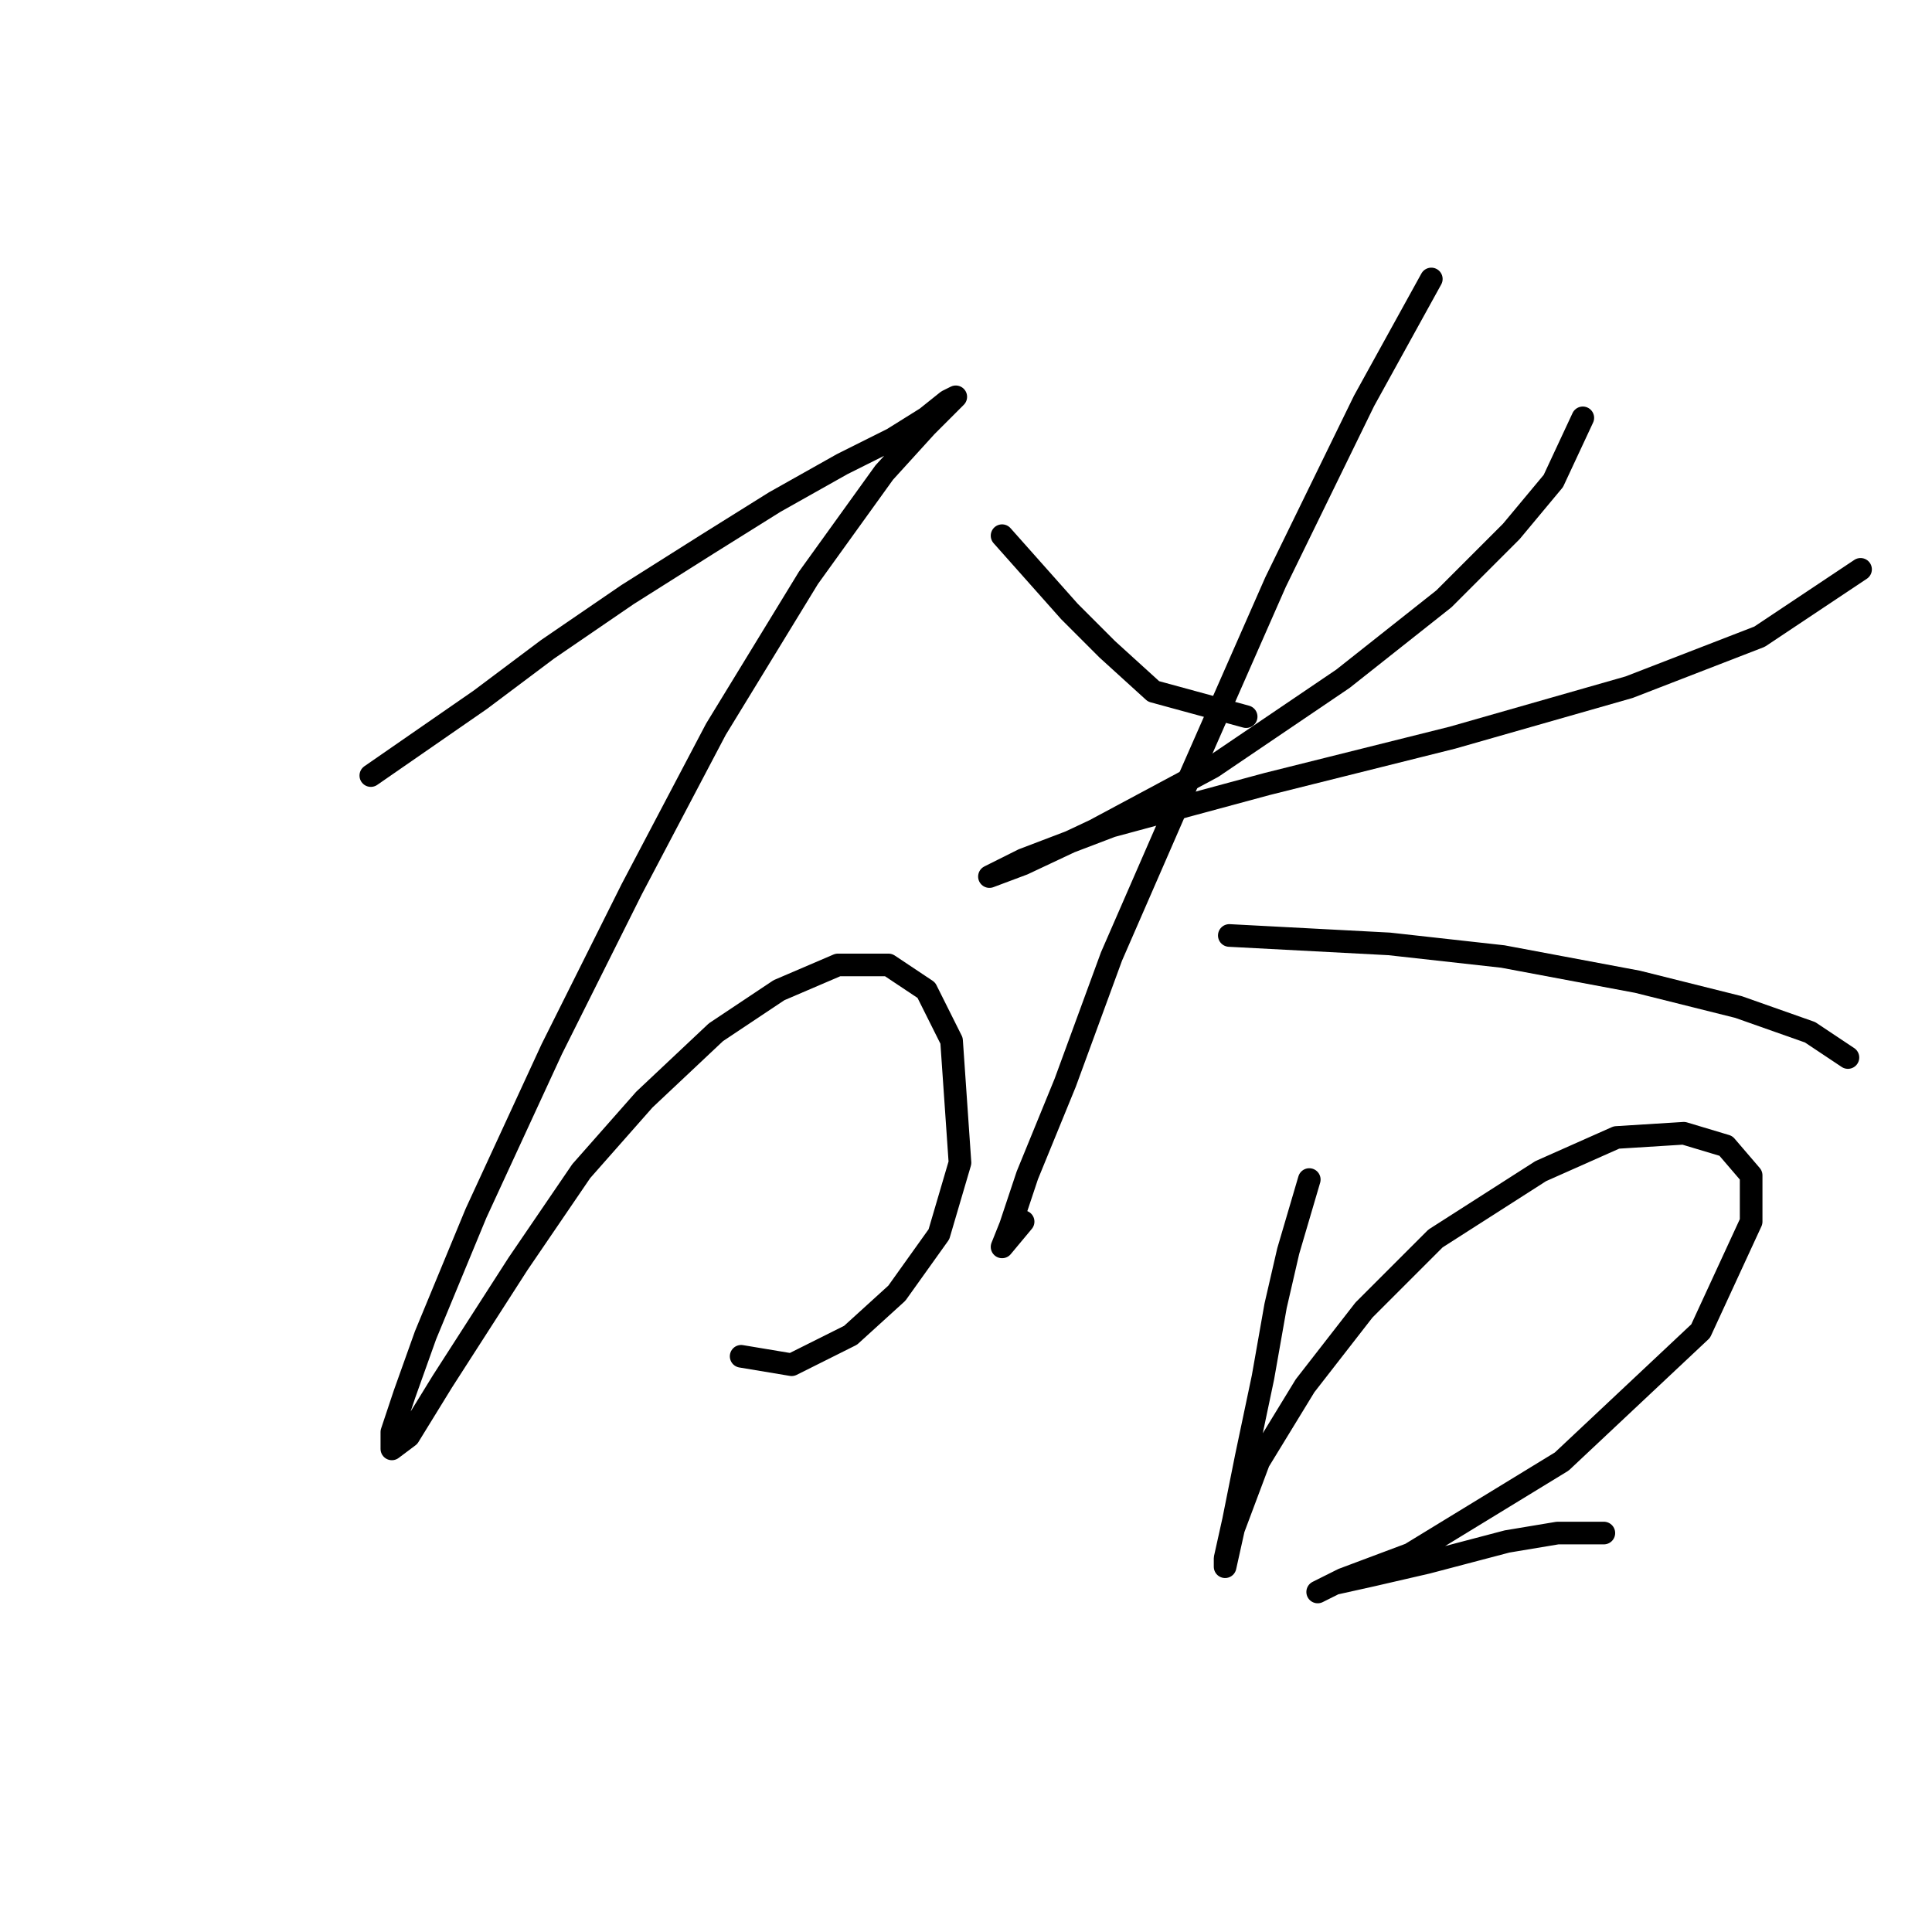 <?xml version="1.0" standalone="no"?>
    <svg width="256" height="256" xmlns="http://www.w3.org/2000/svg" version="1.1">
    <polyline stroke="black" stroke-width="3" stroke-linecap="round" fill="transparent" stroke-linejoin="round" points="49.136 102.766 63.634 92.729 72.556 86.037 83.15 78.788 93.745 72.097 102.667 66.52 111.589 61.502 118.281 58.156 122.742 55.368 125.53 53.137 126.645 52.58 125.53 53.695 122.742 56.483 117.165 62.617 107.128 76.558 94.86 96.632 83.708 117.821 73.113 139.011 63.076 160.758 56.385 176.929 53.597 184.736 51.924 189.754 51.924 191.985 54.154 190.312 58.615 183.063 68.652 167.45 77.017 155.182 85.381 145.702 94.86 136.781 103.225 131.204 111.031 127.859 117.723 127.859 122.742 131.204 126.087 137.896 127.202 154.067 124.414 163.546 118.838 171.353 112.704 176.929 104.898 180.833 98.206 179.717 98.206 179.717 " />
        <polyline stroke="black" stroke-width="3" stroke-linecap="round" fill="transparent" stroke-linejoin="round" points="132.779 70.981 141.701 81.018 146.719 86.037 152.853 91.613 165.121 94.959 165.121 94.959 " />
        <polyline stroke="black" stroke-width="3" stroke-linecap="round" fill="transparent" stroke-linejoin="round" points="209.73 55.368 205.827 63.732 200.251 70.424 191.329 79.346 177.946 89.94 160.66 101.65 145.046 110.015 135.567 114.476 131.106 116.149 131.106 116.149 135.567 113.918 147.277 109.457 167.909 103.881 192.444 97.747 215.864 91.056 233.15 84.364 246.533 75.442 246.533 75.442 " />
        <polyline stroke="black" stroke-width="3" stroke-linecap="round" fill="transparent" stroke-linejoin="round" points="189.656 36.966 180.734 53.137 169.024 77.115 156.756 104.996 147.277 126.743 141.143 143.472 136.124 155.74 133.894 162.431 132.779 165.219 135.567 161.873 135.567 161.873 " />
        <polyline stroke="black" stroke-width="3" stroke-linecap="round" fill="transparent" stroke-linejoin="round" points="162.89 123.955 184.08 125.071 199.135 126.743 216.979 130.089 230.362 133.435 239.842 136.781 244.86 140.126 244.86 140.126 " />
        <polyline stroke="black" stroke-width="3" stroke-linecap="round" fill="transparent" stroke-linejoin="round" points="173.485 156.297 170.697 165.777 169.024 173.026 167.351 182.505 165.121 193.1 163.448 201.465 162.333 206.483 162.333 207.598 163.448 202.58 166.794 193.658 172.927 183.621 180.734 173.583 190.214 164.104 204.154 155.182 214.191 150.721 223.113 150.163 228.689 151.836 232.035 155.74 232.035 161.873 225.344 176.372 206.942 193.658 186.868 205.925 177.946 209.271 174.6 210.944 176.831 209.829 181.849 208.714 189.098 207.041 199.693 204.253 206.385 203.137 212.518 203.137 212.518 203.137 " />
        </svg>